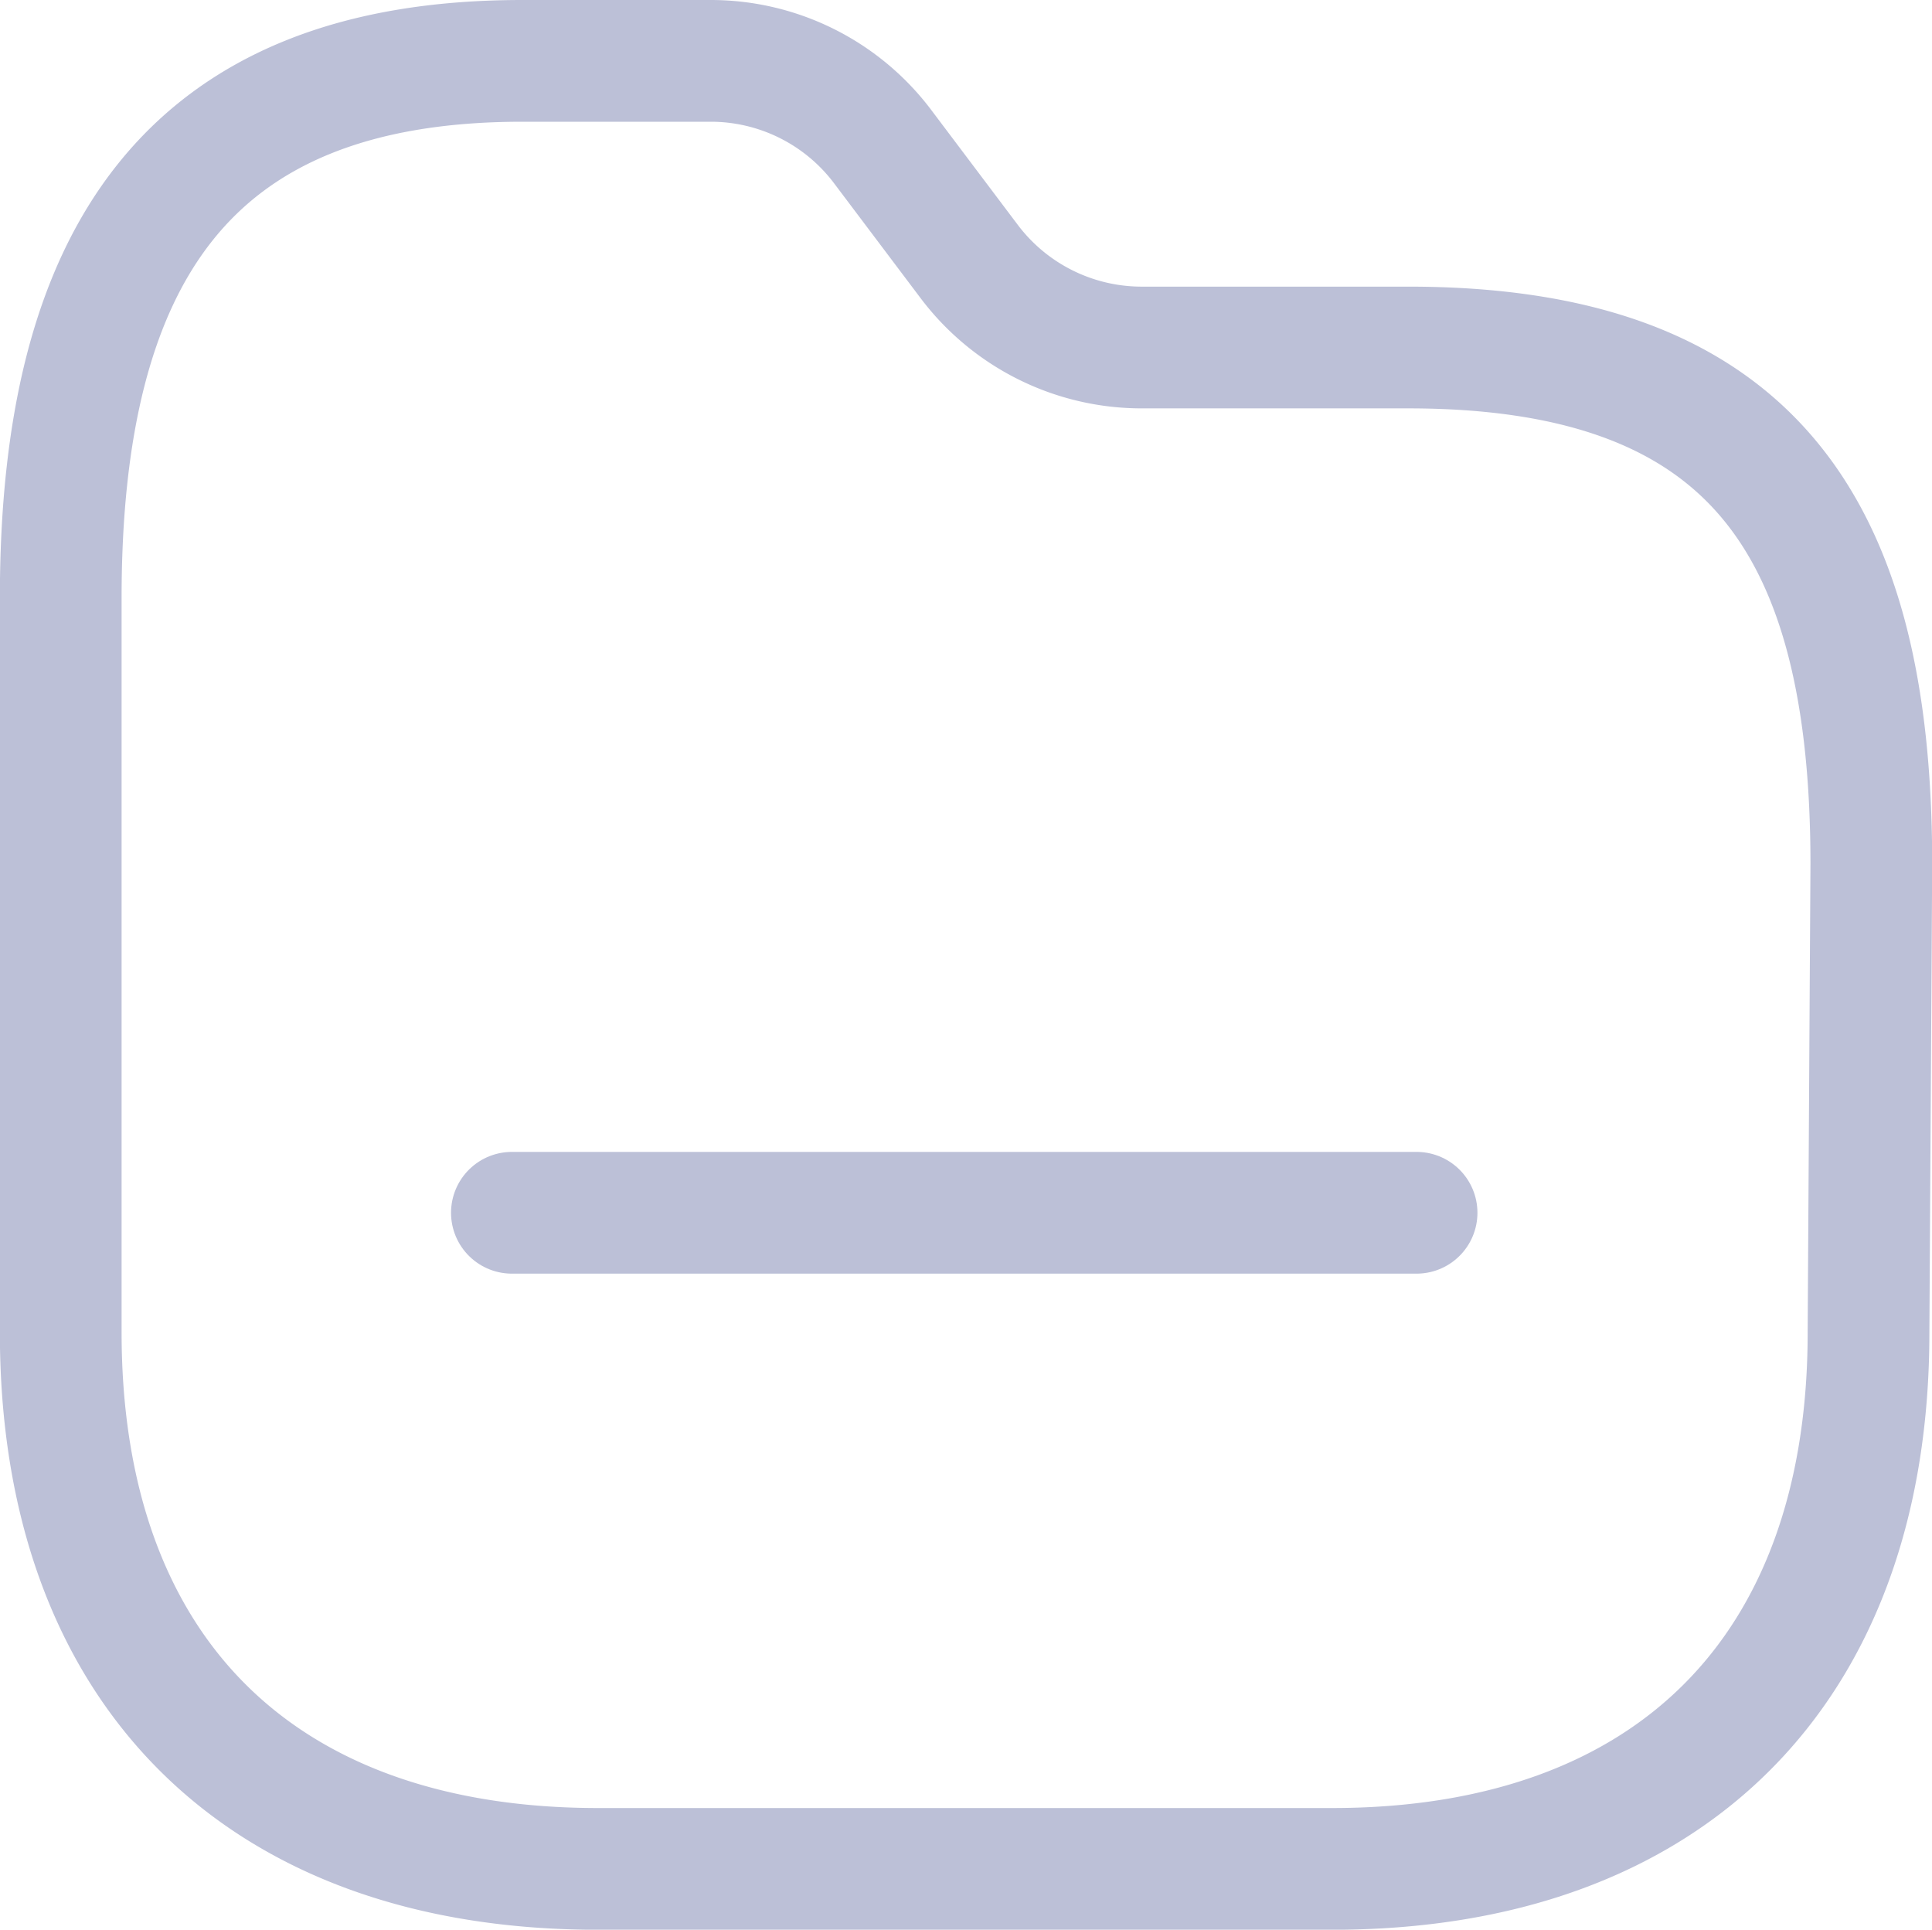 <svg xmlns="http://www.w3.org/2000/svg" width="31.745" height="31.702" viewBox="0 0 31.745 31.702">
  <g id="folder_2_" data-name="folder (2)" transform="translate(0.224 0.224)">
    <path id="Path_5" data-name="Path 5" d="M30.478,21.667c0,5.544-3.267,8.812-8.812,8.812H9.6c-5.559,0-8.826-3.267-8.826-8.812V9.588C.776,4.043,2.813.776,8.357.776h3.1A3.536,3.536,0,0,1,14.283,2.19L15.7,4.071a3.55,3.55,0,0,0,2.829,1.414h4.385c5.559,0,7.61,2.829,7.61,8.486Z" fill="none" stroke="#bcc0d7" stroke-linecap="round" stroke-linejoin="round" stroke-width="2" fill-rule="evenodd"/>
    <line id="Line_13" data-name="Line 13" x2="14.865" transform="translate(8.187 19.7)" fill="none" stroke="#bcc0d7" stroke-linecap="round" stroke-linejoin="round" stroke-width="2"/>
  </g>
</svg>
